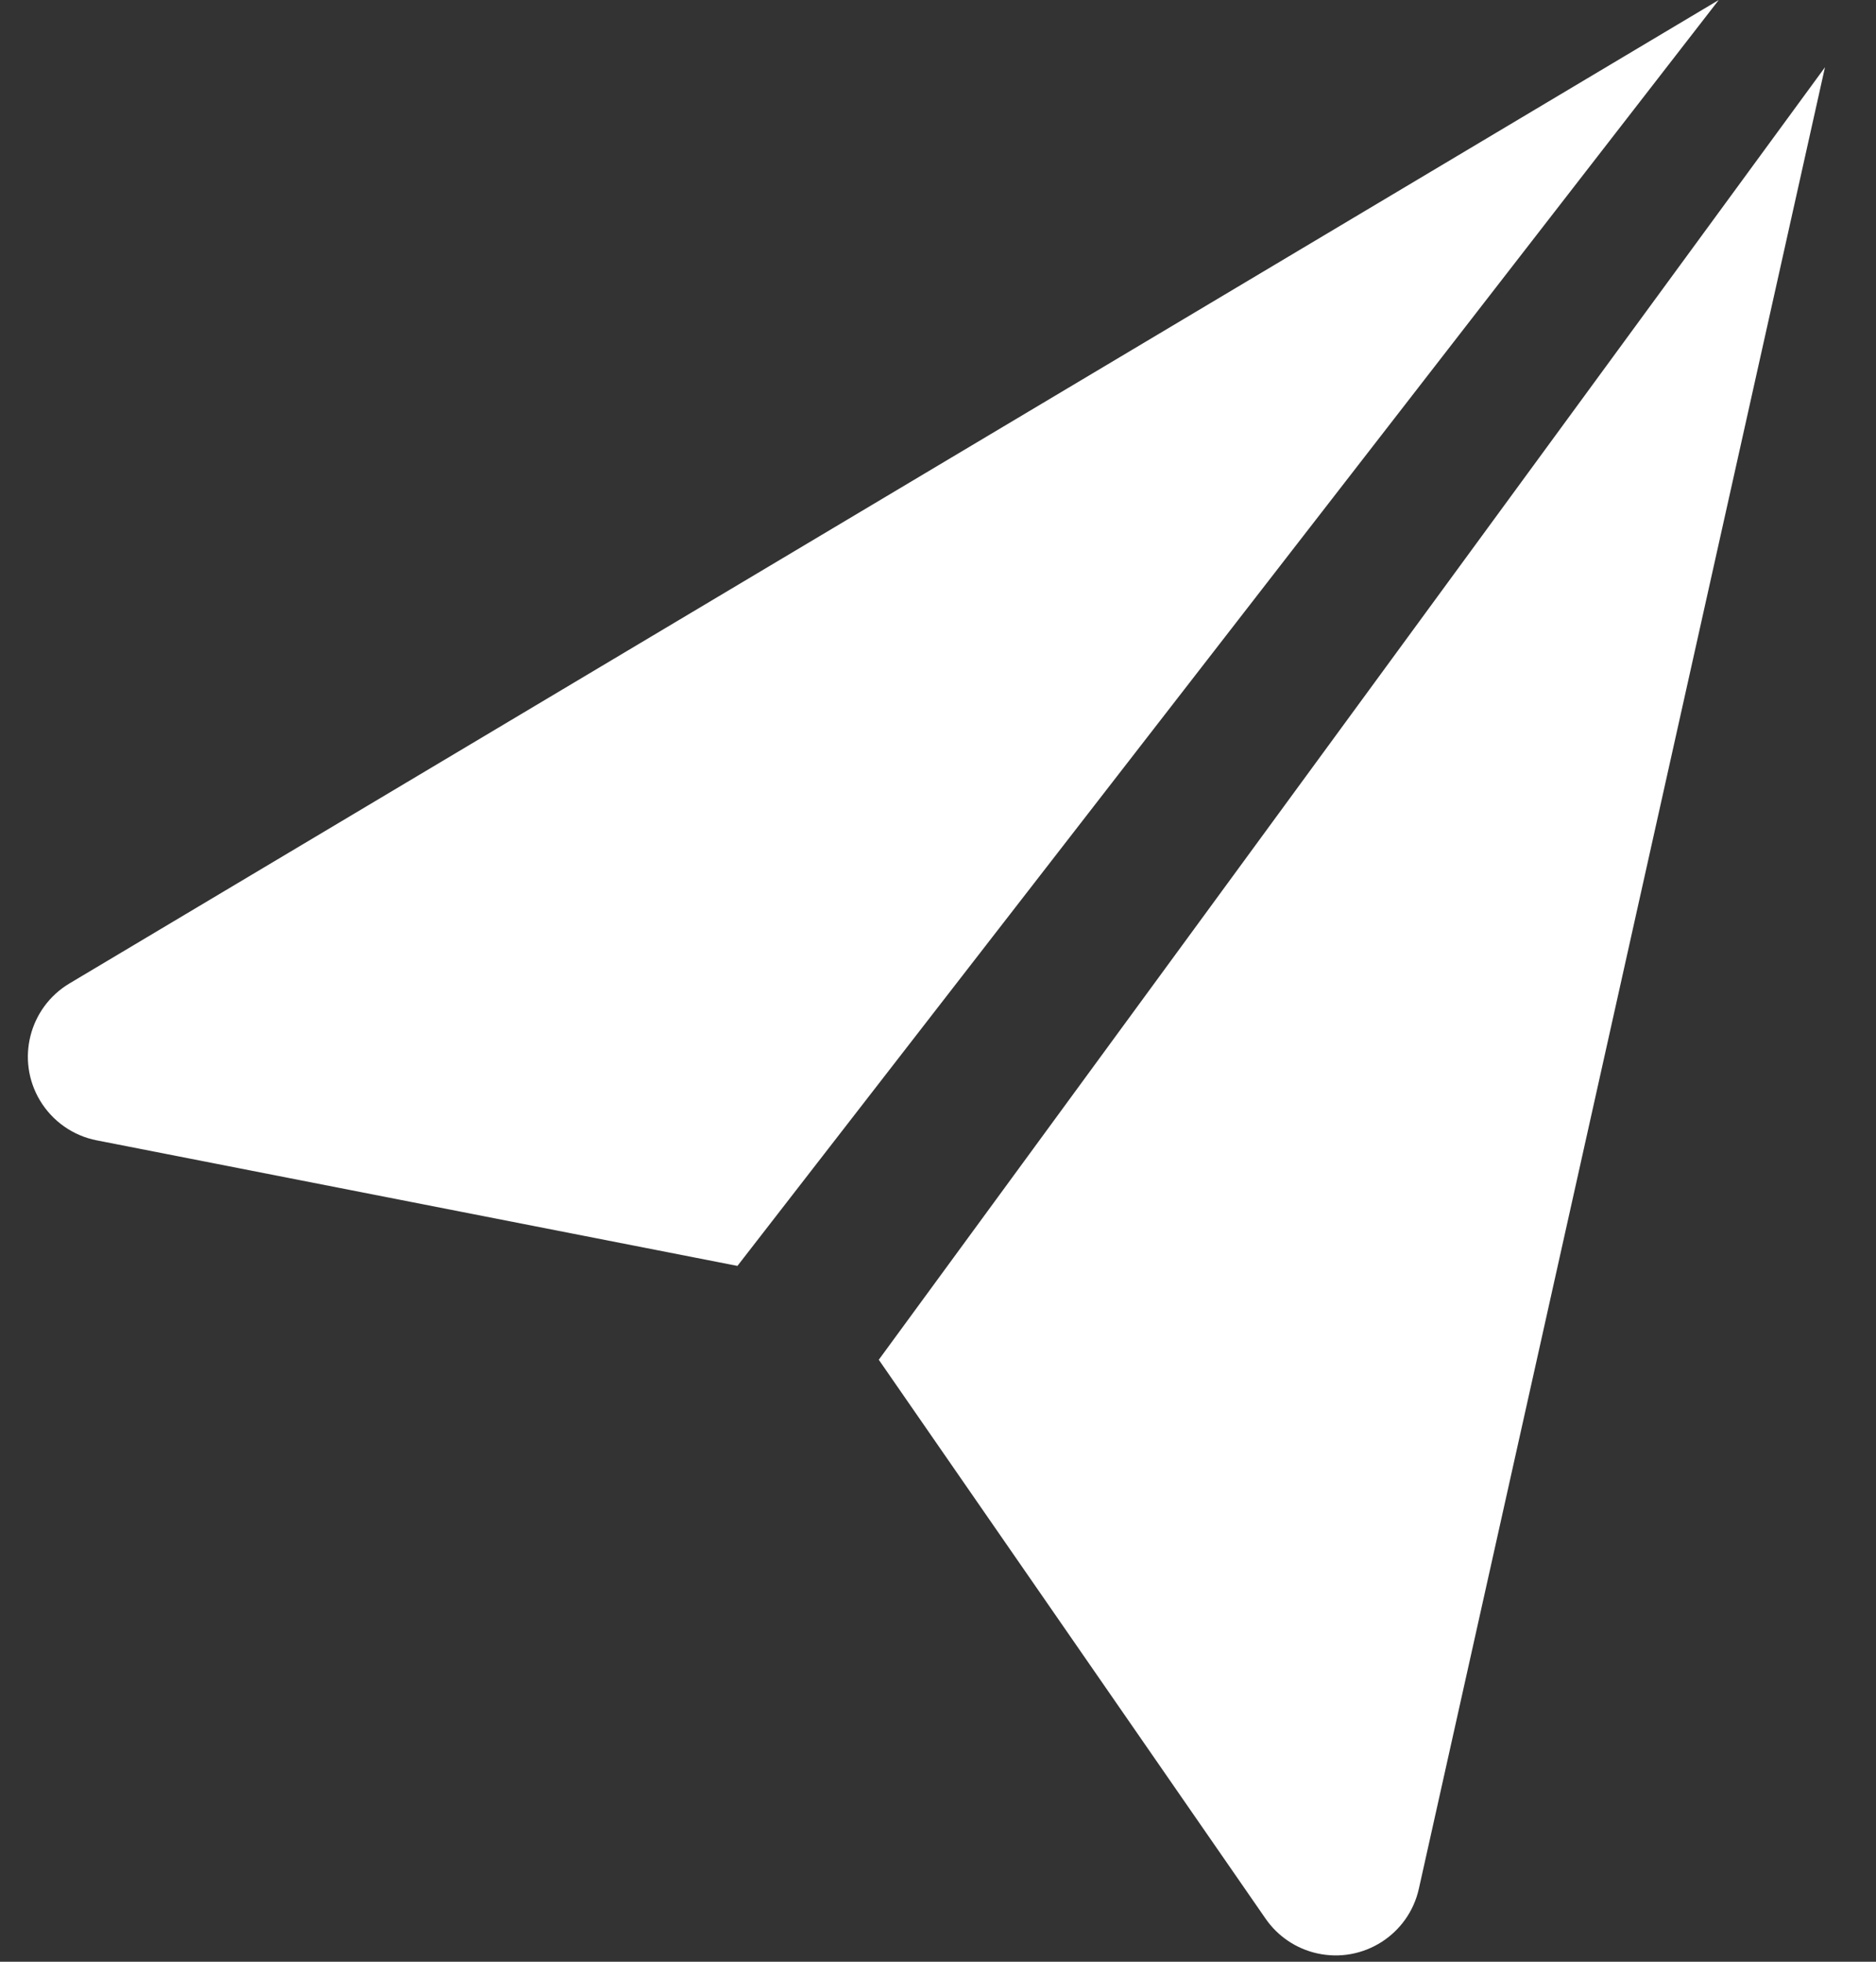 
<svg width="22px" height="23px" viewBox="0 0 22 23" version="1.1" xmlns="http://www.w3.org/2000/svg" xmlns:xlink="http://www.w3.org/1999/xlink">
    <rect x="0" y="0" width="22" height="23" fill="#333333" stroke="none"/>
    <g id="website-personal" stroke="none" stroke-width="1" fill="none" fill-rule="evenodd">
        <g id="Artboard-Copy-9" transform="translate(-1094, -430)" fill="#FFFFFF">
            <g id="Group-6" transform="translate(40, 102)">
                <g id="icn_send" transform="translate(1052, 328)">
                    <path d="M3.135,13.37 L10.648,14.842 L22.156,0 L2.815,11.53 C2.341,11.813 2.185,12.427 2.468,12.901 C2.614,13.145 2.856,13.316 3.135,13.37 Z" id="Path-2"></path>
                    <path d="M9.799,17.188 L17.348,19.742 L28.856,4.899 L9.641,15.363 C9.156,15.627 8.977,16.234 9.241,16.719 C9.361,16.94 9.561,17.108 9.799,17.188 Z" id="Path-2-Copy" transform="translate(18.988, 12.32) scale(-1, 1) rotate(-74) translate(-18.988, -12.32) "></path>
                </g>
            </g>
        </g>
    </g>
</svg>